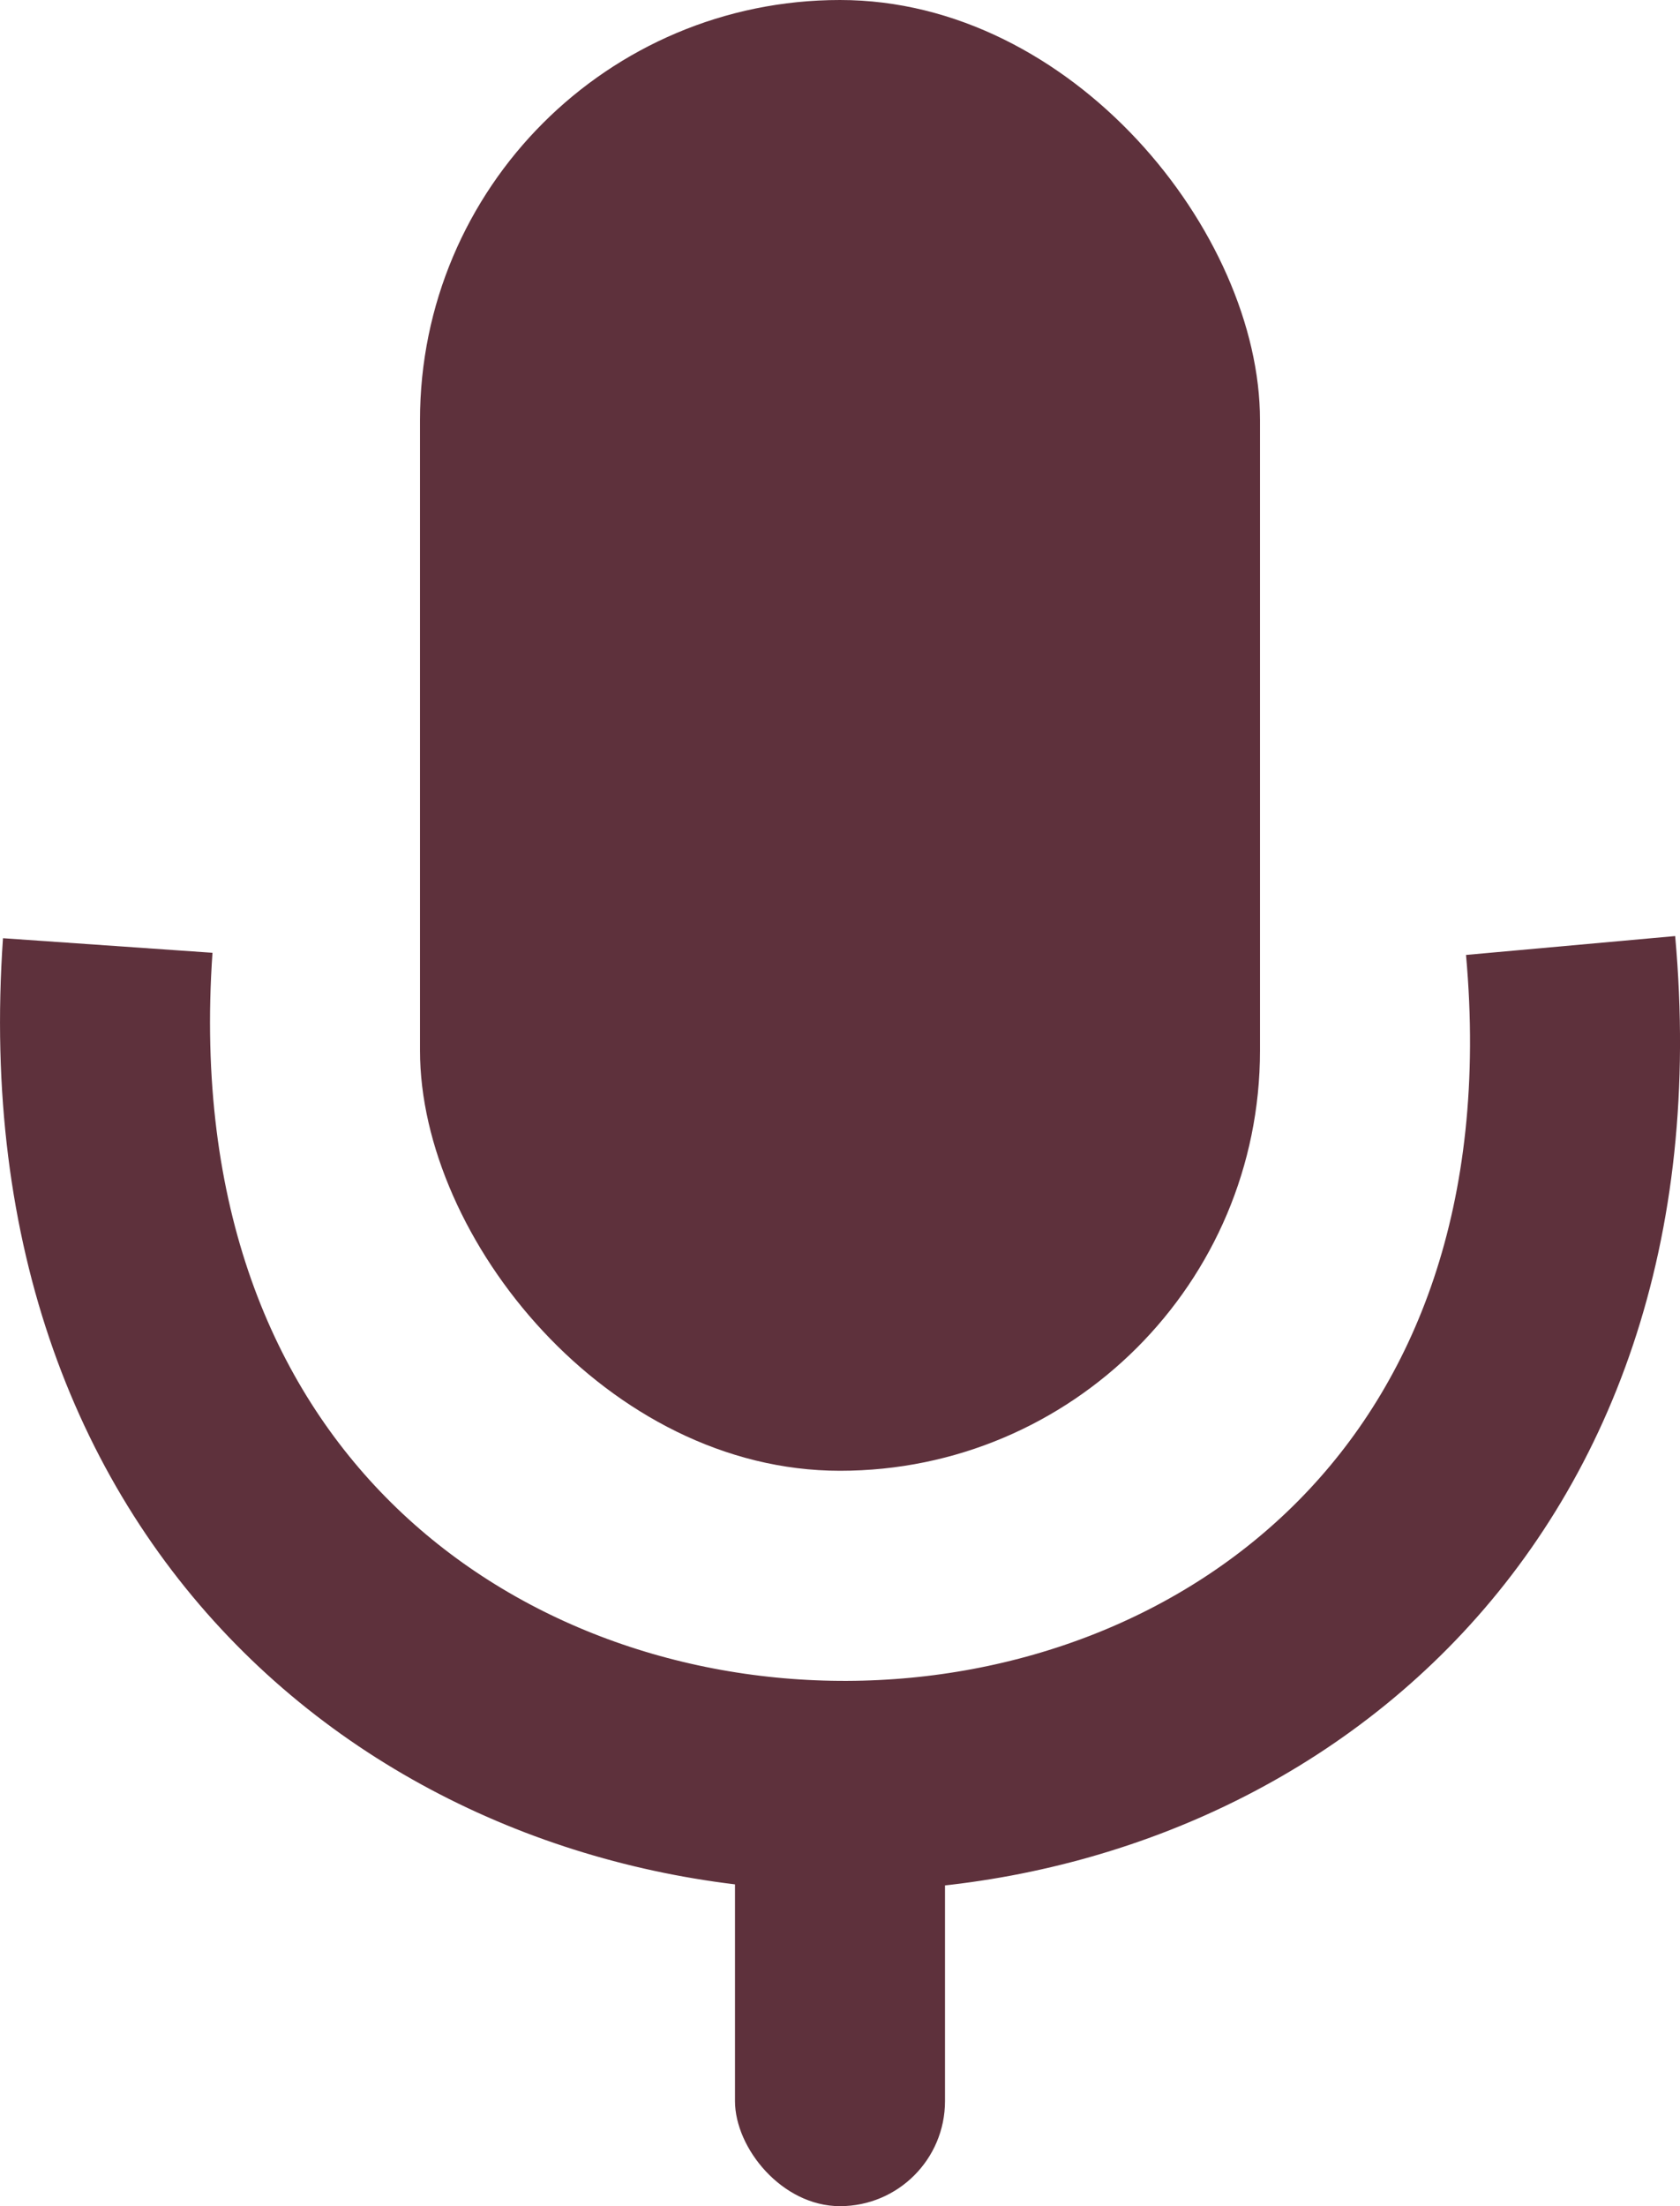 <svg width="16" height="21" viewBox="0 0 16 21" fill="none" xmlns="http://www.w3.org/2000/svg">
<path d="M1.026 9C0.281 19.721 15.915 19.612 14.958 9" stroke="#5E313C" stroke-width="2"/>
<rect x="4" width="8" height="14" rx="4" fill="#5E313C"/>
<rect x="7" y="16" width="2" height="5" rx="1" fill="#5E313C"/>
</svg>
